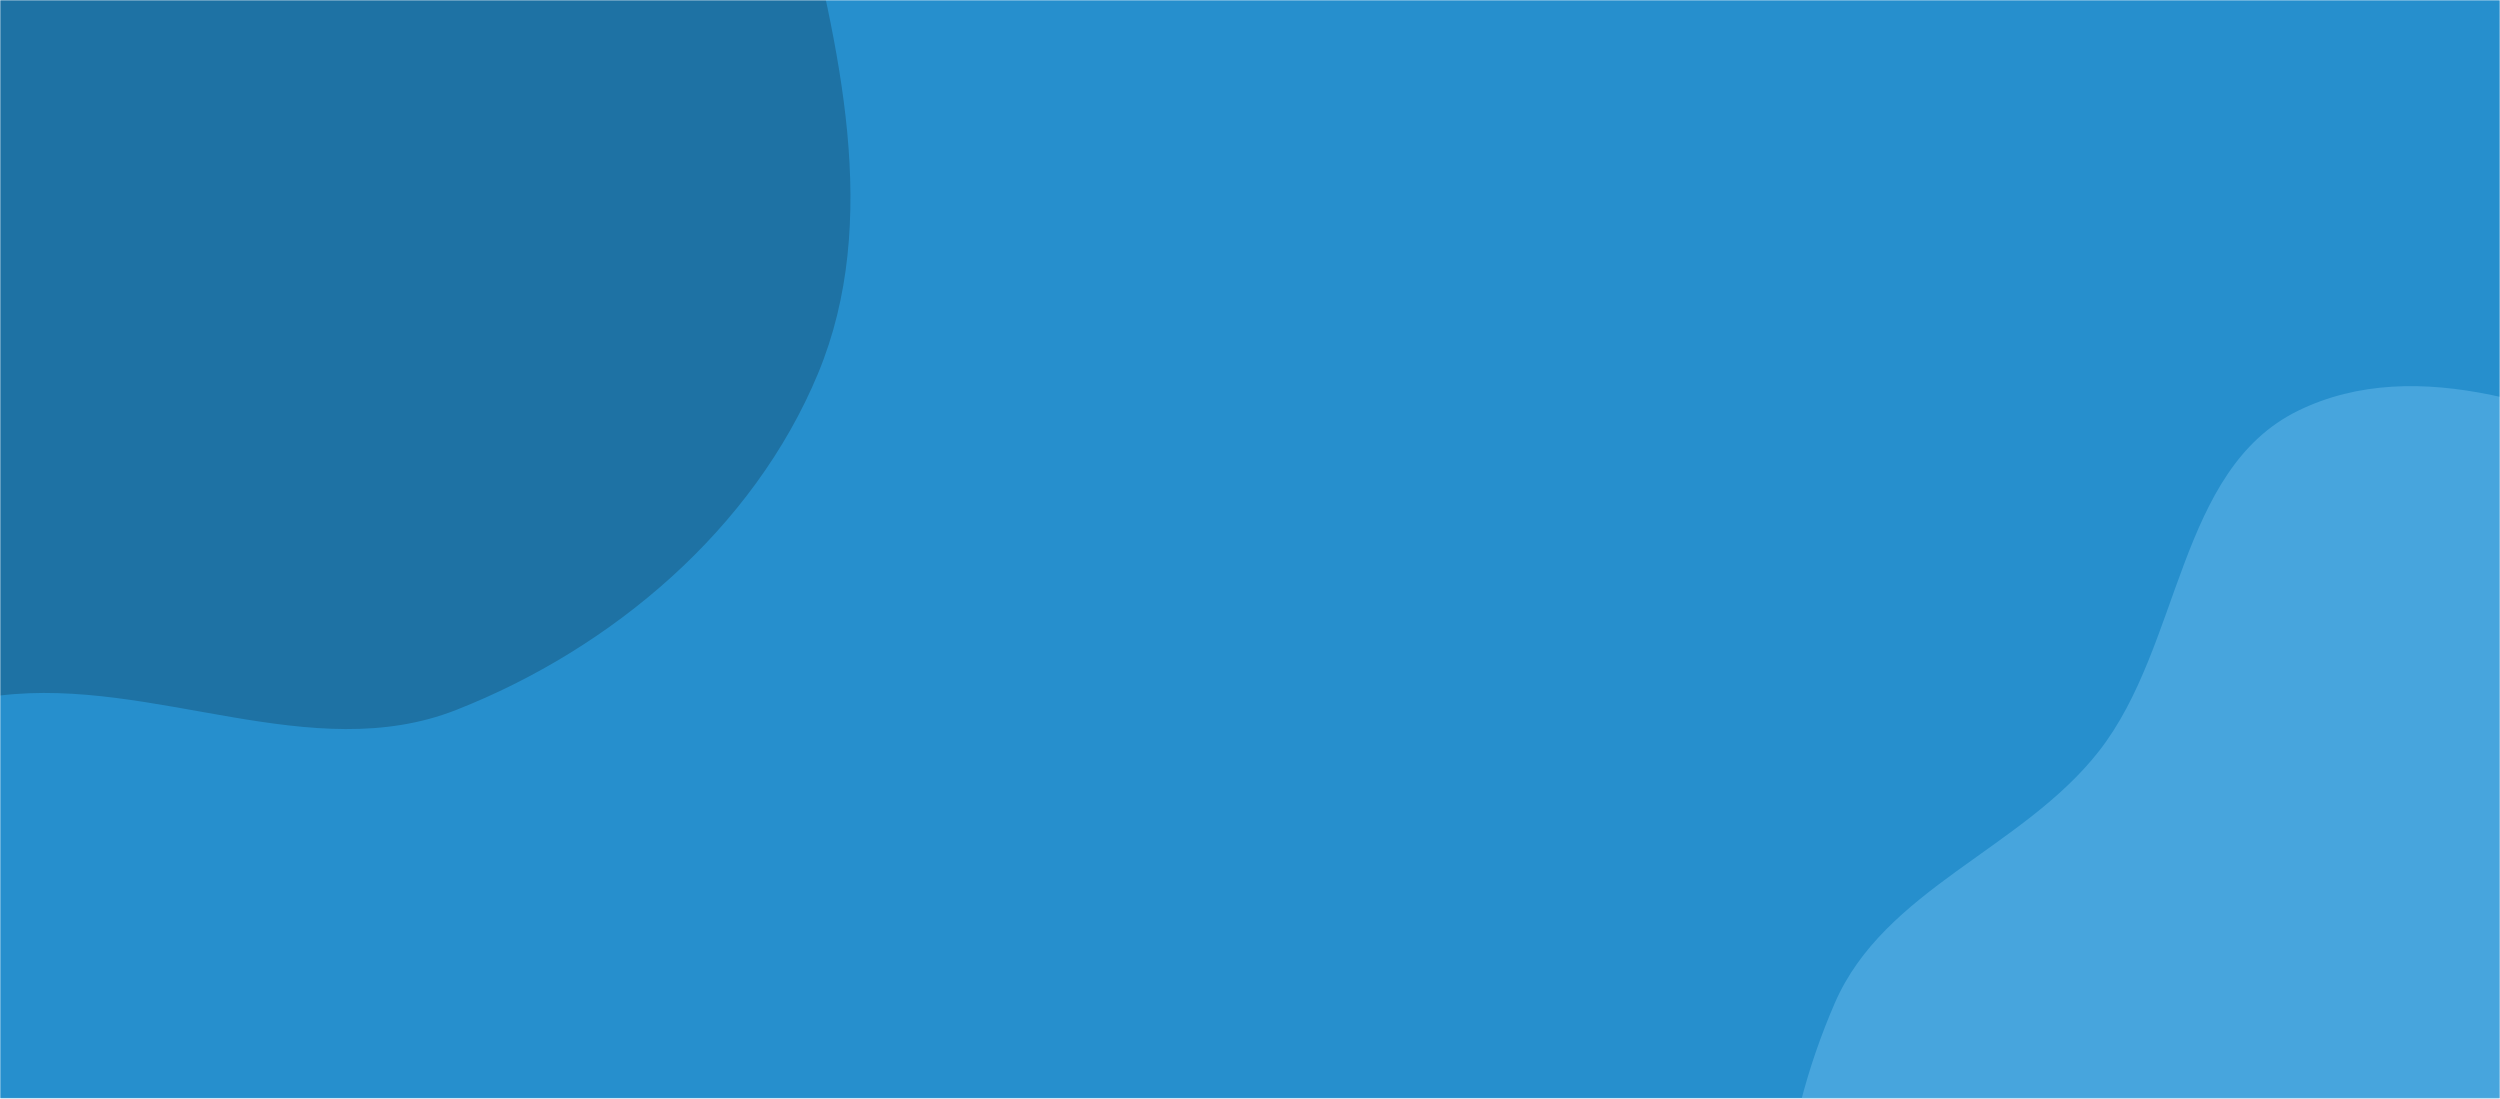 <svg xmlns="http://www.w3.org/2000/svg" xmlns:svgjs="http://svgjs.com/svgjs" xmlns:xlink="http://www.w3.org/1999/xlink" width="1024" height="450" preserveAspectRatio="none" version="1.1" viewBox="0 0 1024 450"><g fill="none" mask="url(&quot;#SvgjsMask1025&quot;)"><rect width="1024" height="450" x="0" y="0" fill="rgba(38, 143, 205, 1)"/><path fill="#1e72a4" d="M0,284.885C63.157,277.296,127.683,314.08,186.875,290.784C250.93,265.573,308.652,216.588,335.056,153.015C361.183,90.108,343.479,19.097,327.184,-47.042C312.162,-108.015,285.606,-164.393,245.042,-212.33C204.119,-260.691,154.754,-302.282,94.54,-321.973C33.247,-342.017,-35.436,-348.251,-94.997,-323.531C-152.34,-299.731,-181.202,-239.136,-220.619,-191.167C-258.883,-144.601,-313.94,-106.028,-322.721,-46.4C-331.508,13.272,-282.482,63.584,-266.705,121.8C-246.859,195.028,-282.88,299.87,-218.152,339.45C-152.881,379.362,-75.961,294.012,0,284.885"/><path fill="#47a5dd" d="M1024 739.647C1082.331 742.371 1143.532 743.94 1193.726 714.099 1244.643 683.828 1284.621 633.162 1299.54 575.835 1313.578 521.893 1287.859 467.736 1271.724 414.383 1257.871 368.575 1241.199 324.996 1212.175 286.945 1181.617 246.883 1146.557 210.005 1100.406 189.785 1050.363 167.859 990.337 144.22 941.271 168.252 891.924 192.422 893.588 264.383 859.736 307.665 828.403 347.727 771.806 364.175 751.549 410.827 728.754 463.325 721.164 525.478 742.015 578.778 763.233 633.017 813.578 669.847 864.166 698.707 912.925 726.523 967.926 737.028 1024 739.647"/></g><defs><mask id="SvgjsMask1025"><rect width="1024" height="450" fill="#fff"/></mask></defs></svg>